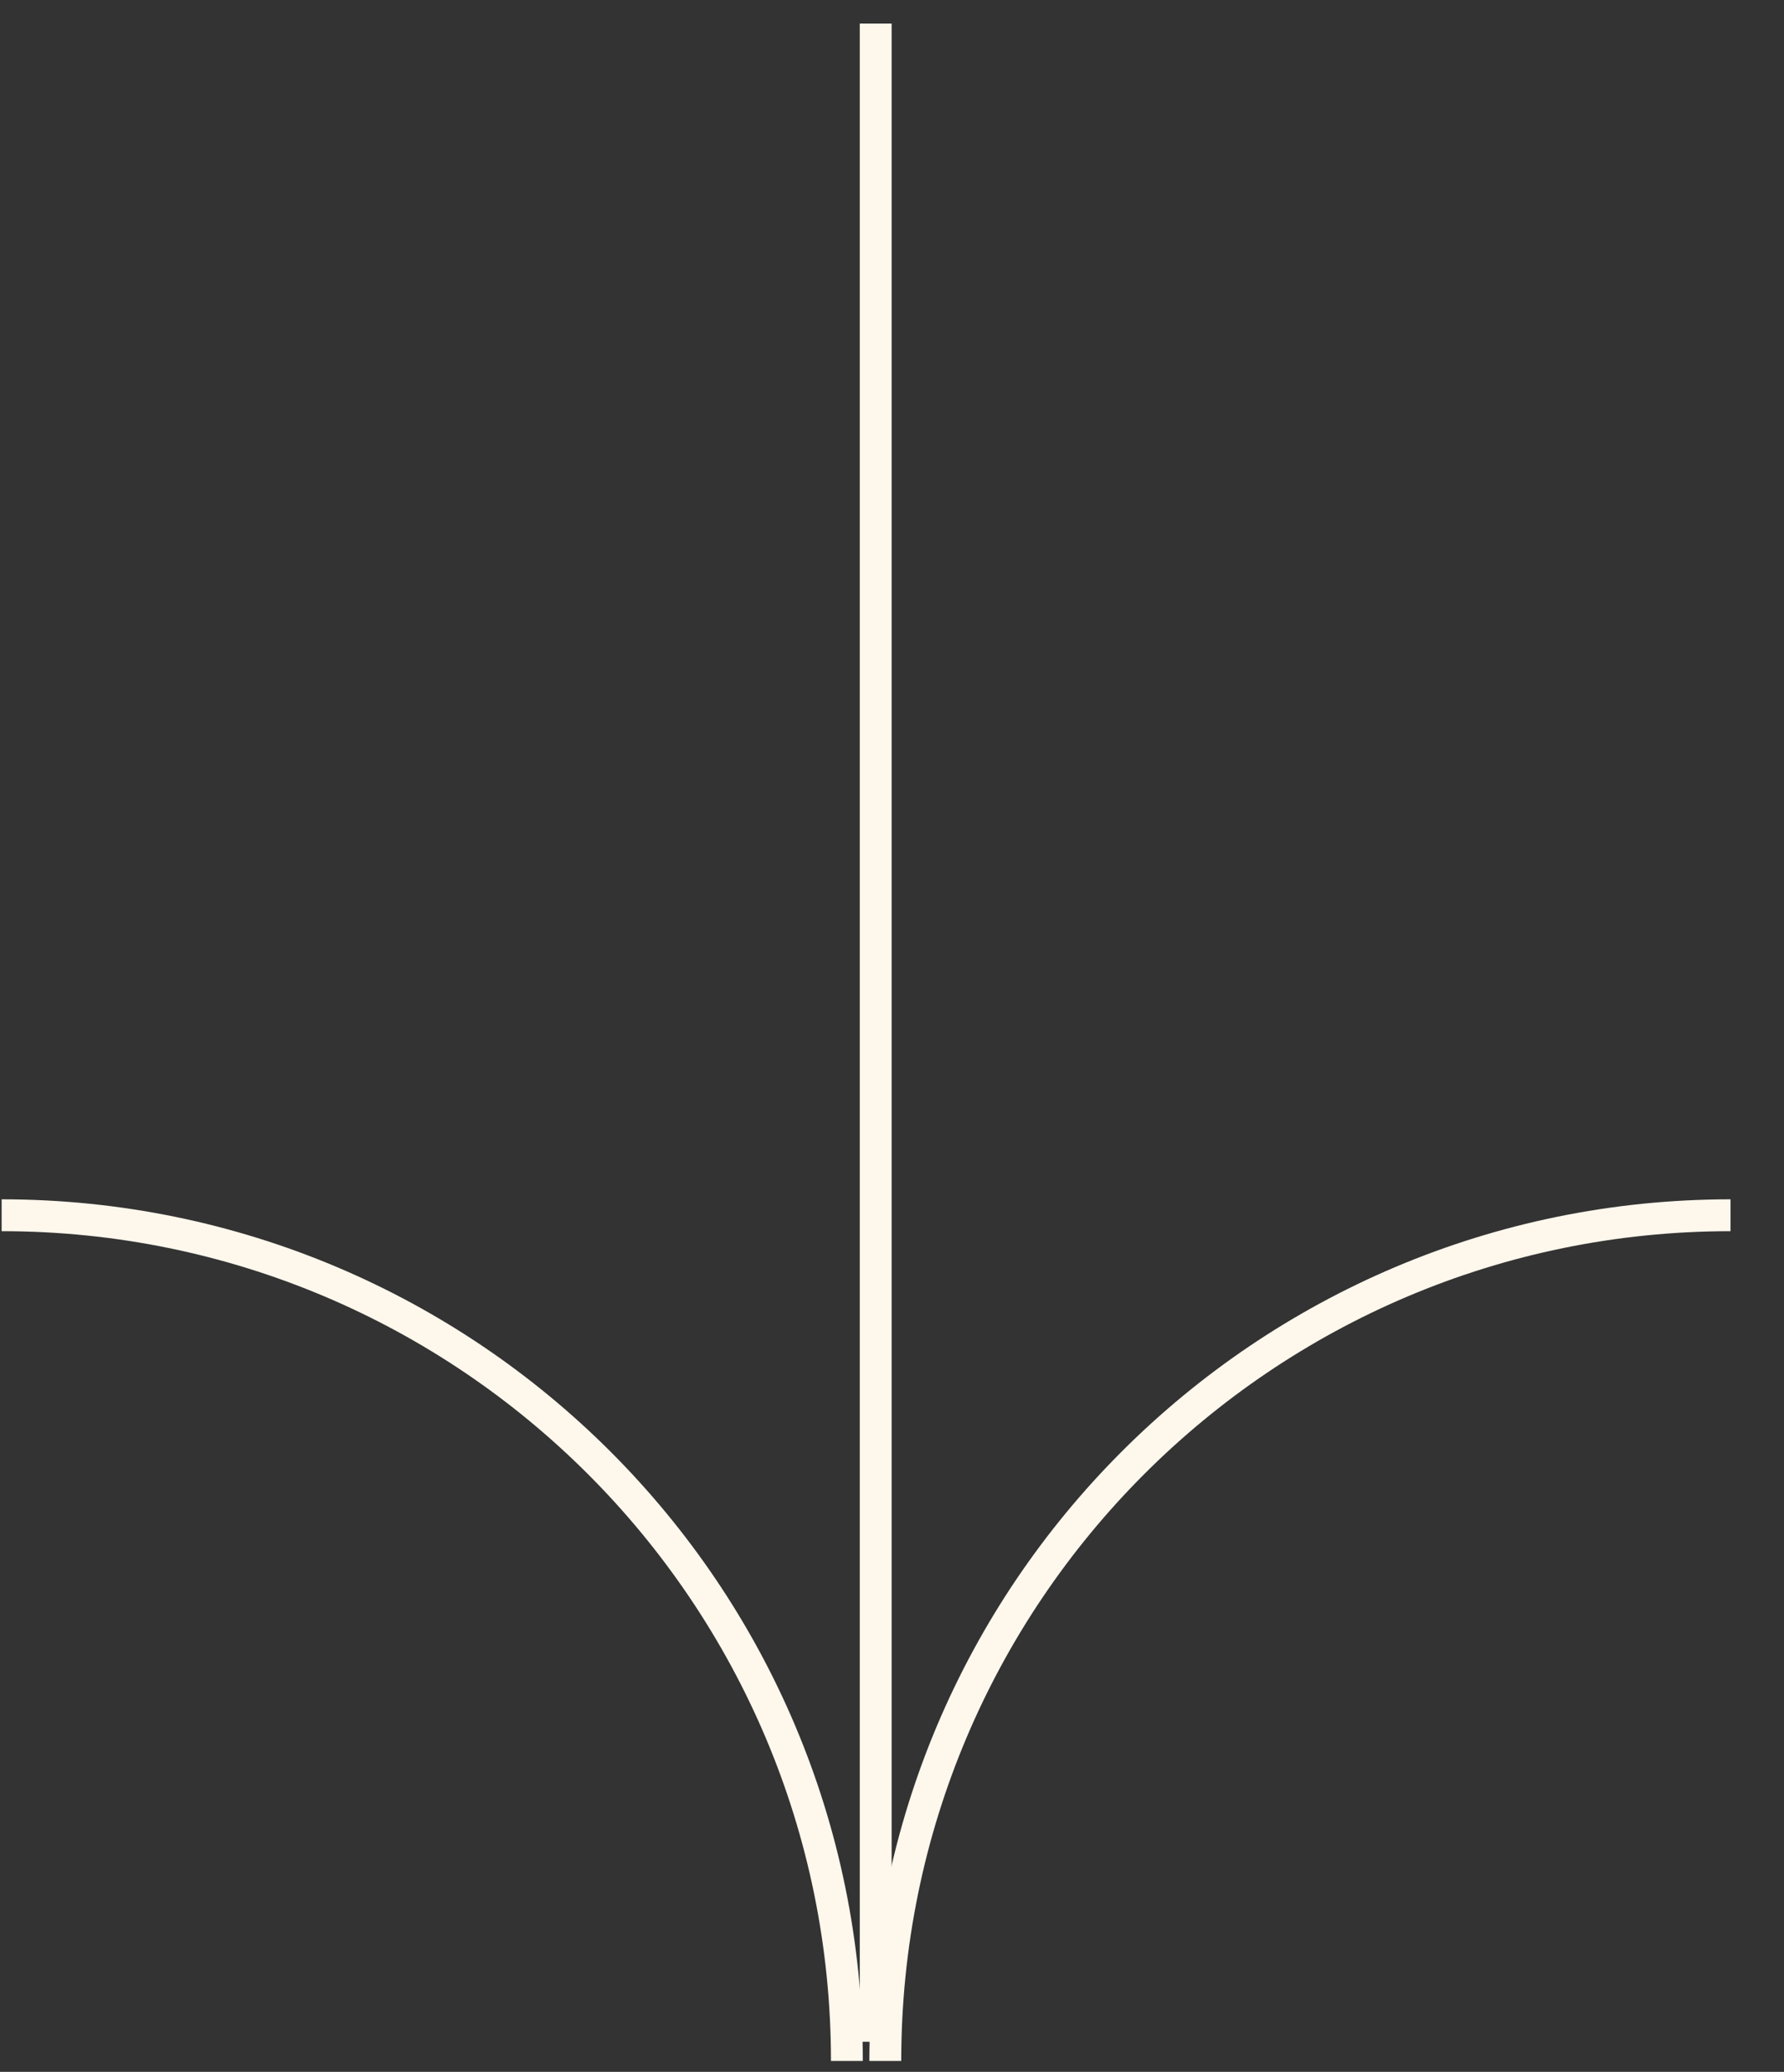 <?xml version="1.0" encoding="UTF-8"?>
<svg width="56px" height="65px" viewBox="0 0 56 65" version="1.1" xmlns="http://www.w3.org/2000/svg" xmlns:xlink="http://www.w3.org/1999/xlink">
    <rect x="0" y="0" width="56" height="65" fill="#333333" stroke="none"/>
    <title>Group 2</title>
    <g id="Homapage" stroke="none" stroke-width="1" fill="none" fill-rule="evenodd">
        <g id="Homepage-desktop-sviluppo-01" transform="translate(-5301, -894)" stroke="#FEF7EC">
            <g id="Group-Copy-2" transform="translate(5328, 927) rotate(-360) translate(-5328, -927) translate(5268, 867)">
                <g id="Group-2" transform="translate(33.051, 27.739)">
                    <line x1="27.437" y1="-4.26325641e-14" x2="27.437" y2="63.317" id="Stroke-1"></line>
                    <path d="M27.739,63.92 C27.739,49.266 39.616,37.387 54.271,37.387" id="Stroke-2"></path>
                    <path d="M-2.89546165e-13,37.387 C14.653,37.387 26.533,49.266 26.533,63.92" id="Stroke-4"></path>
                </g>
            </g>
        </g>
    </g>
</svg>
